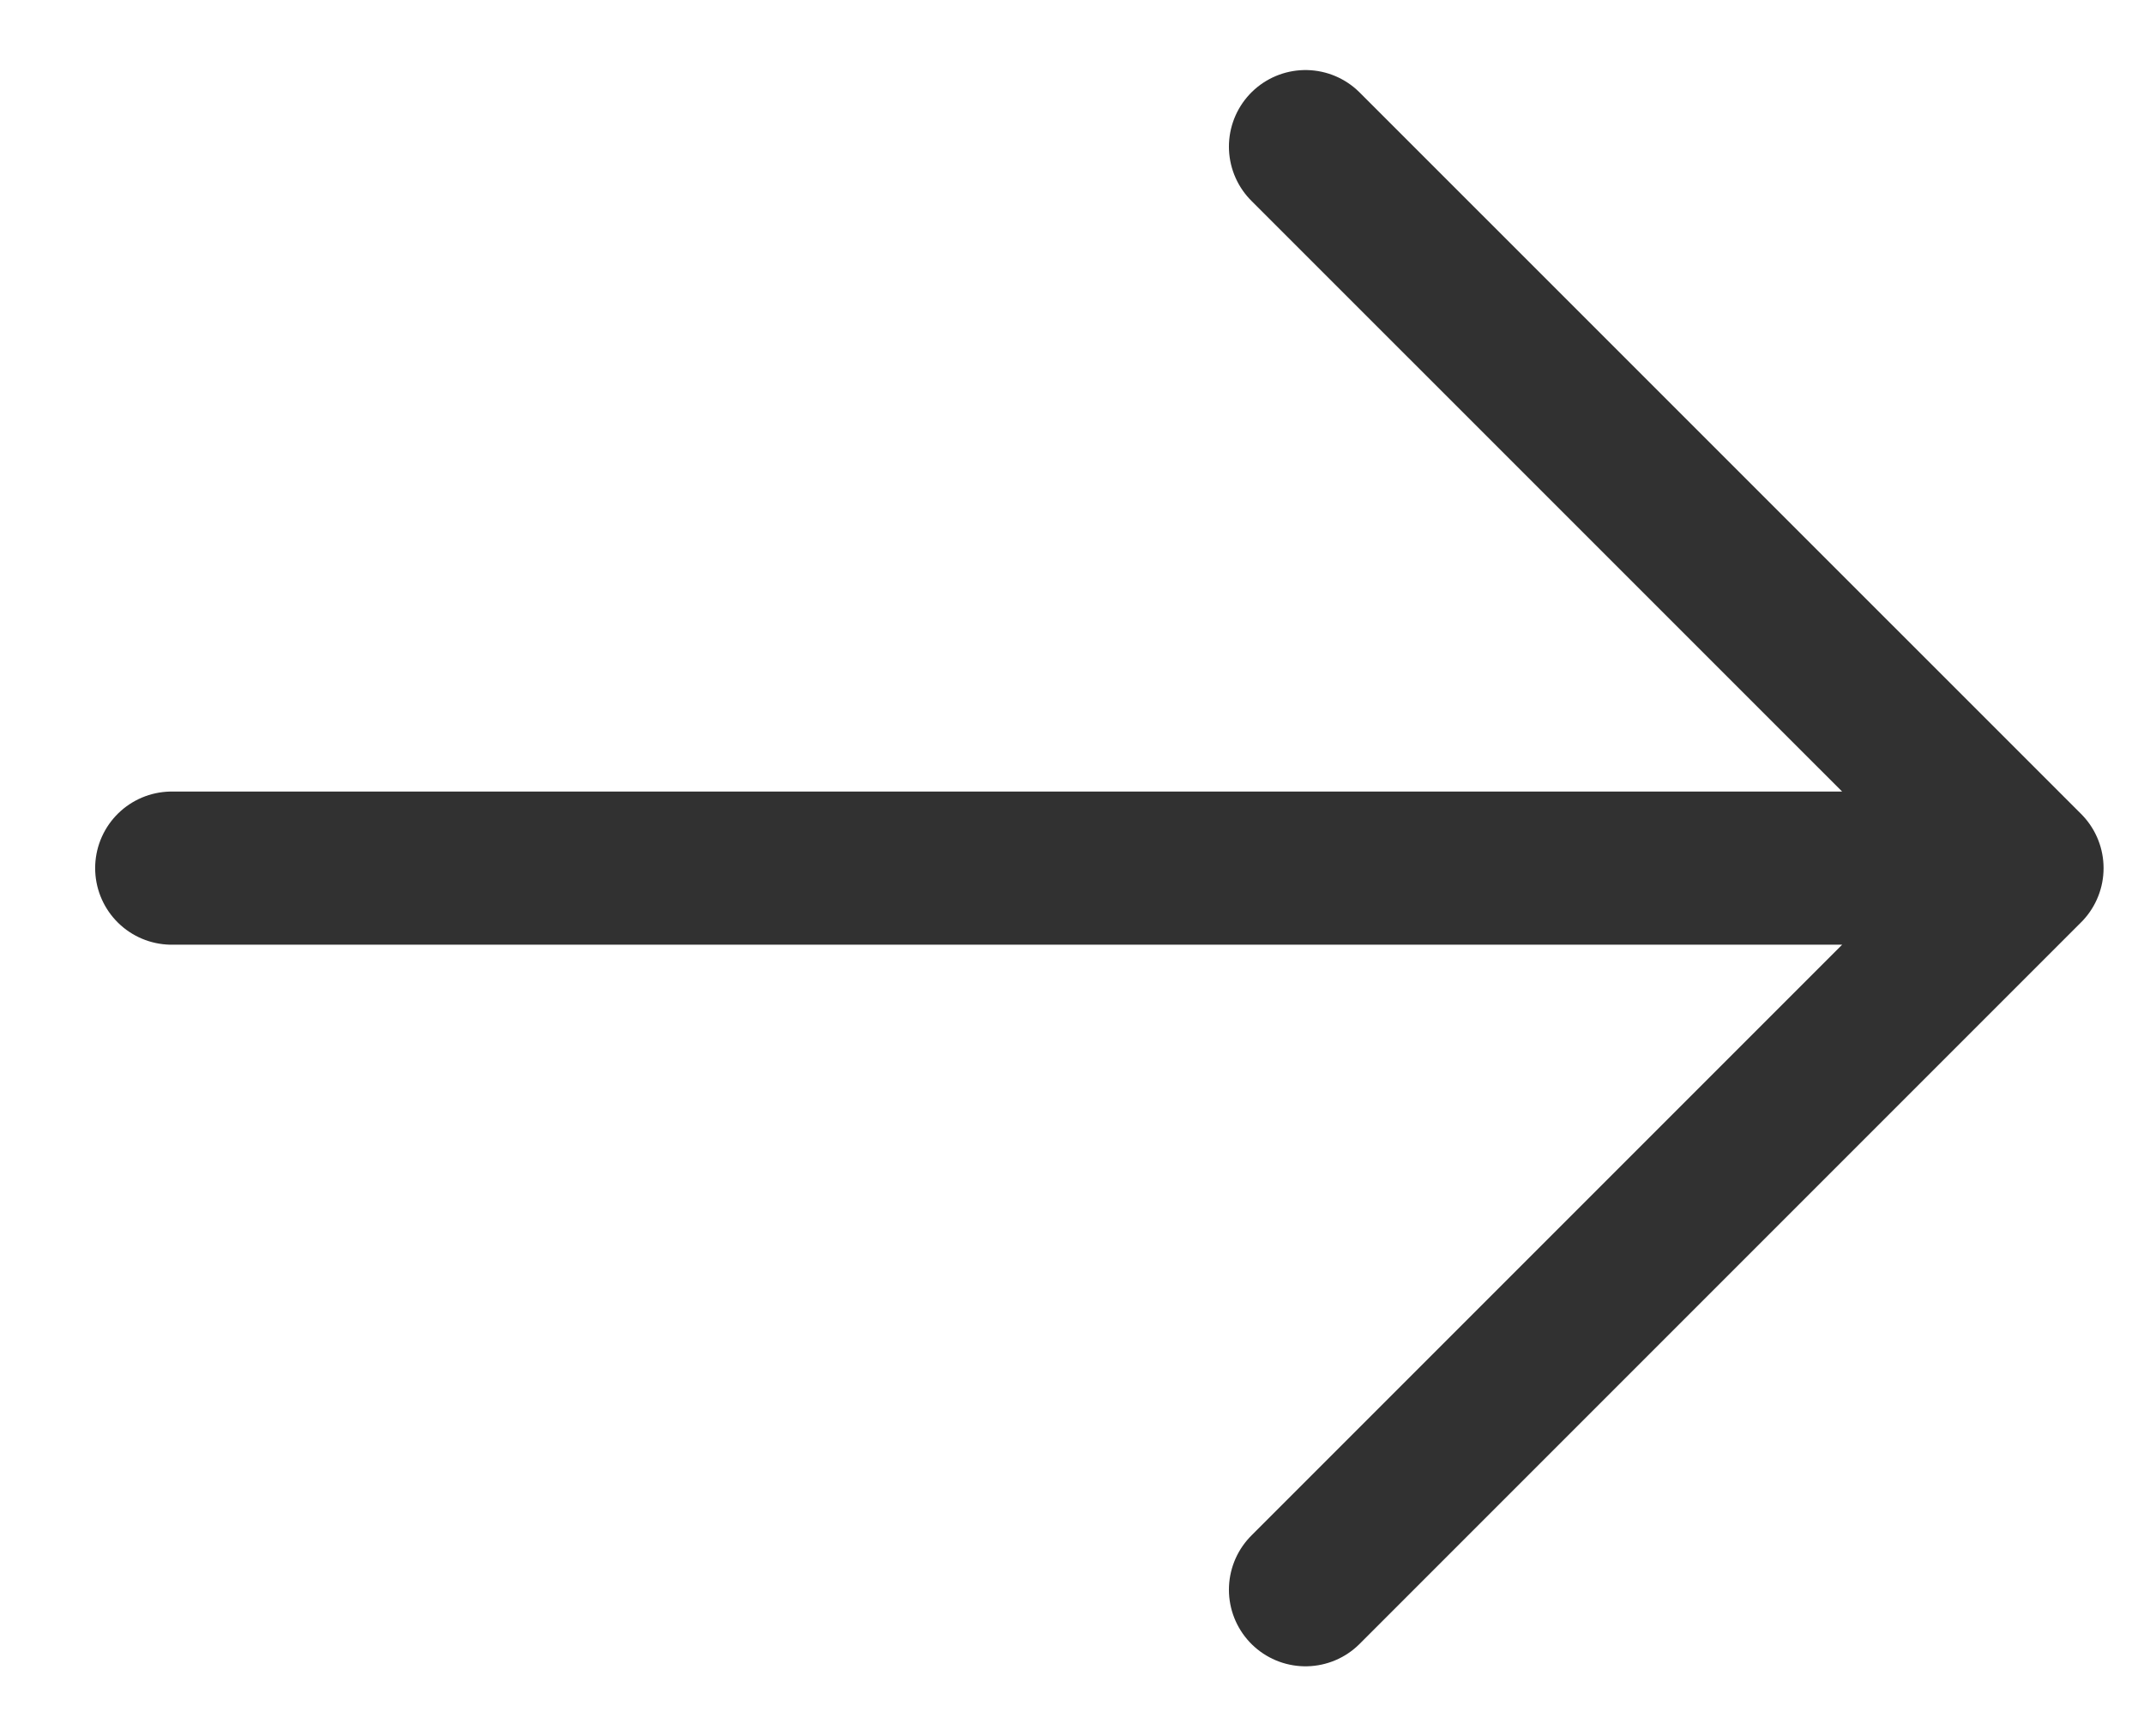 <svg width="21" height="17" viewBox="0 0 21 17" fill="none" xmlns="http://www.w3.org/2000/svg">
<path d="M19.854 8.502L1.682 8.502M12.787 1.436L19.854 8.502L12.787 1.436ZM19.854 8.502L12.787 15.569L19.854 8.502Z" stroke="#313131" stroke-width="1.5" stroke-linecap="round" stroke-linejoin="round"/>
</svg>
